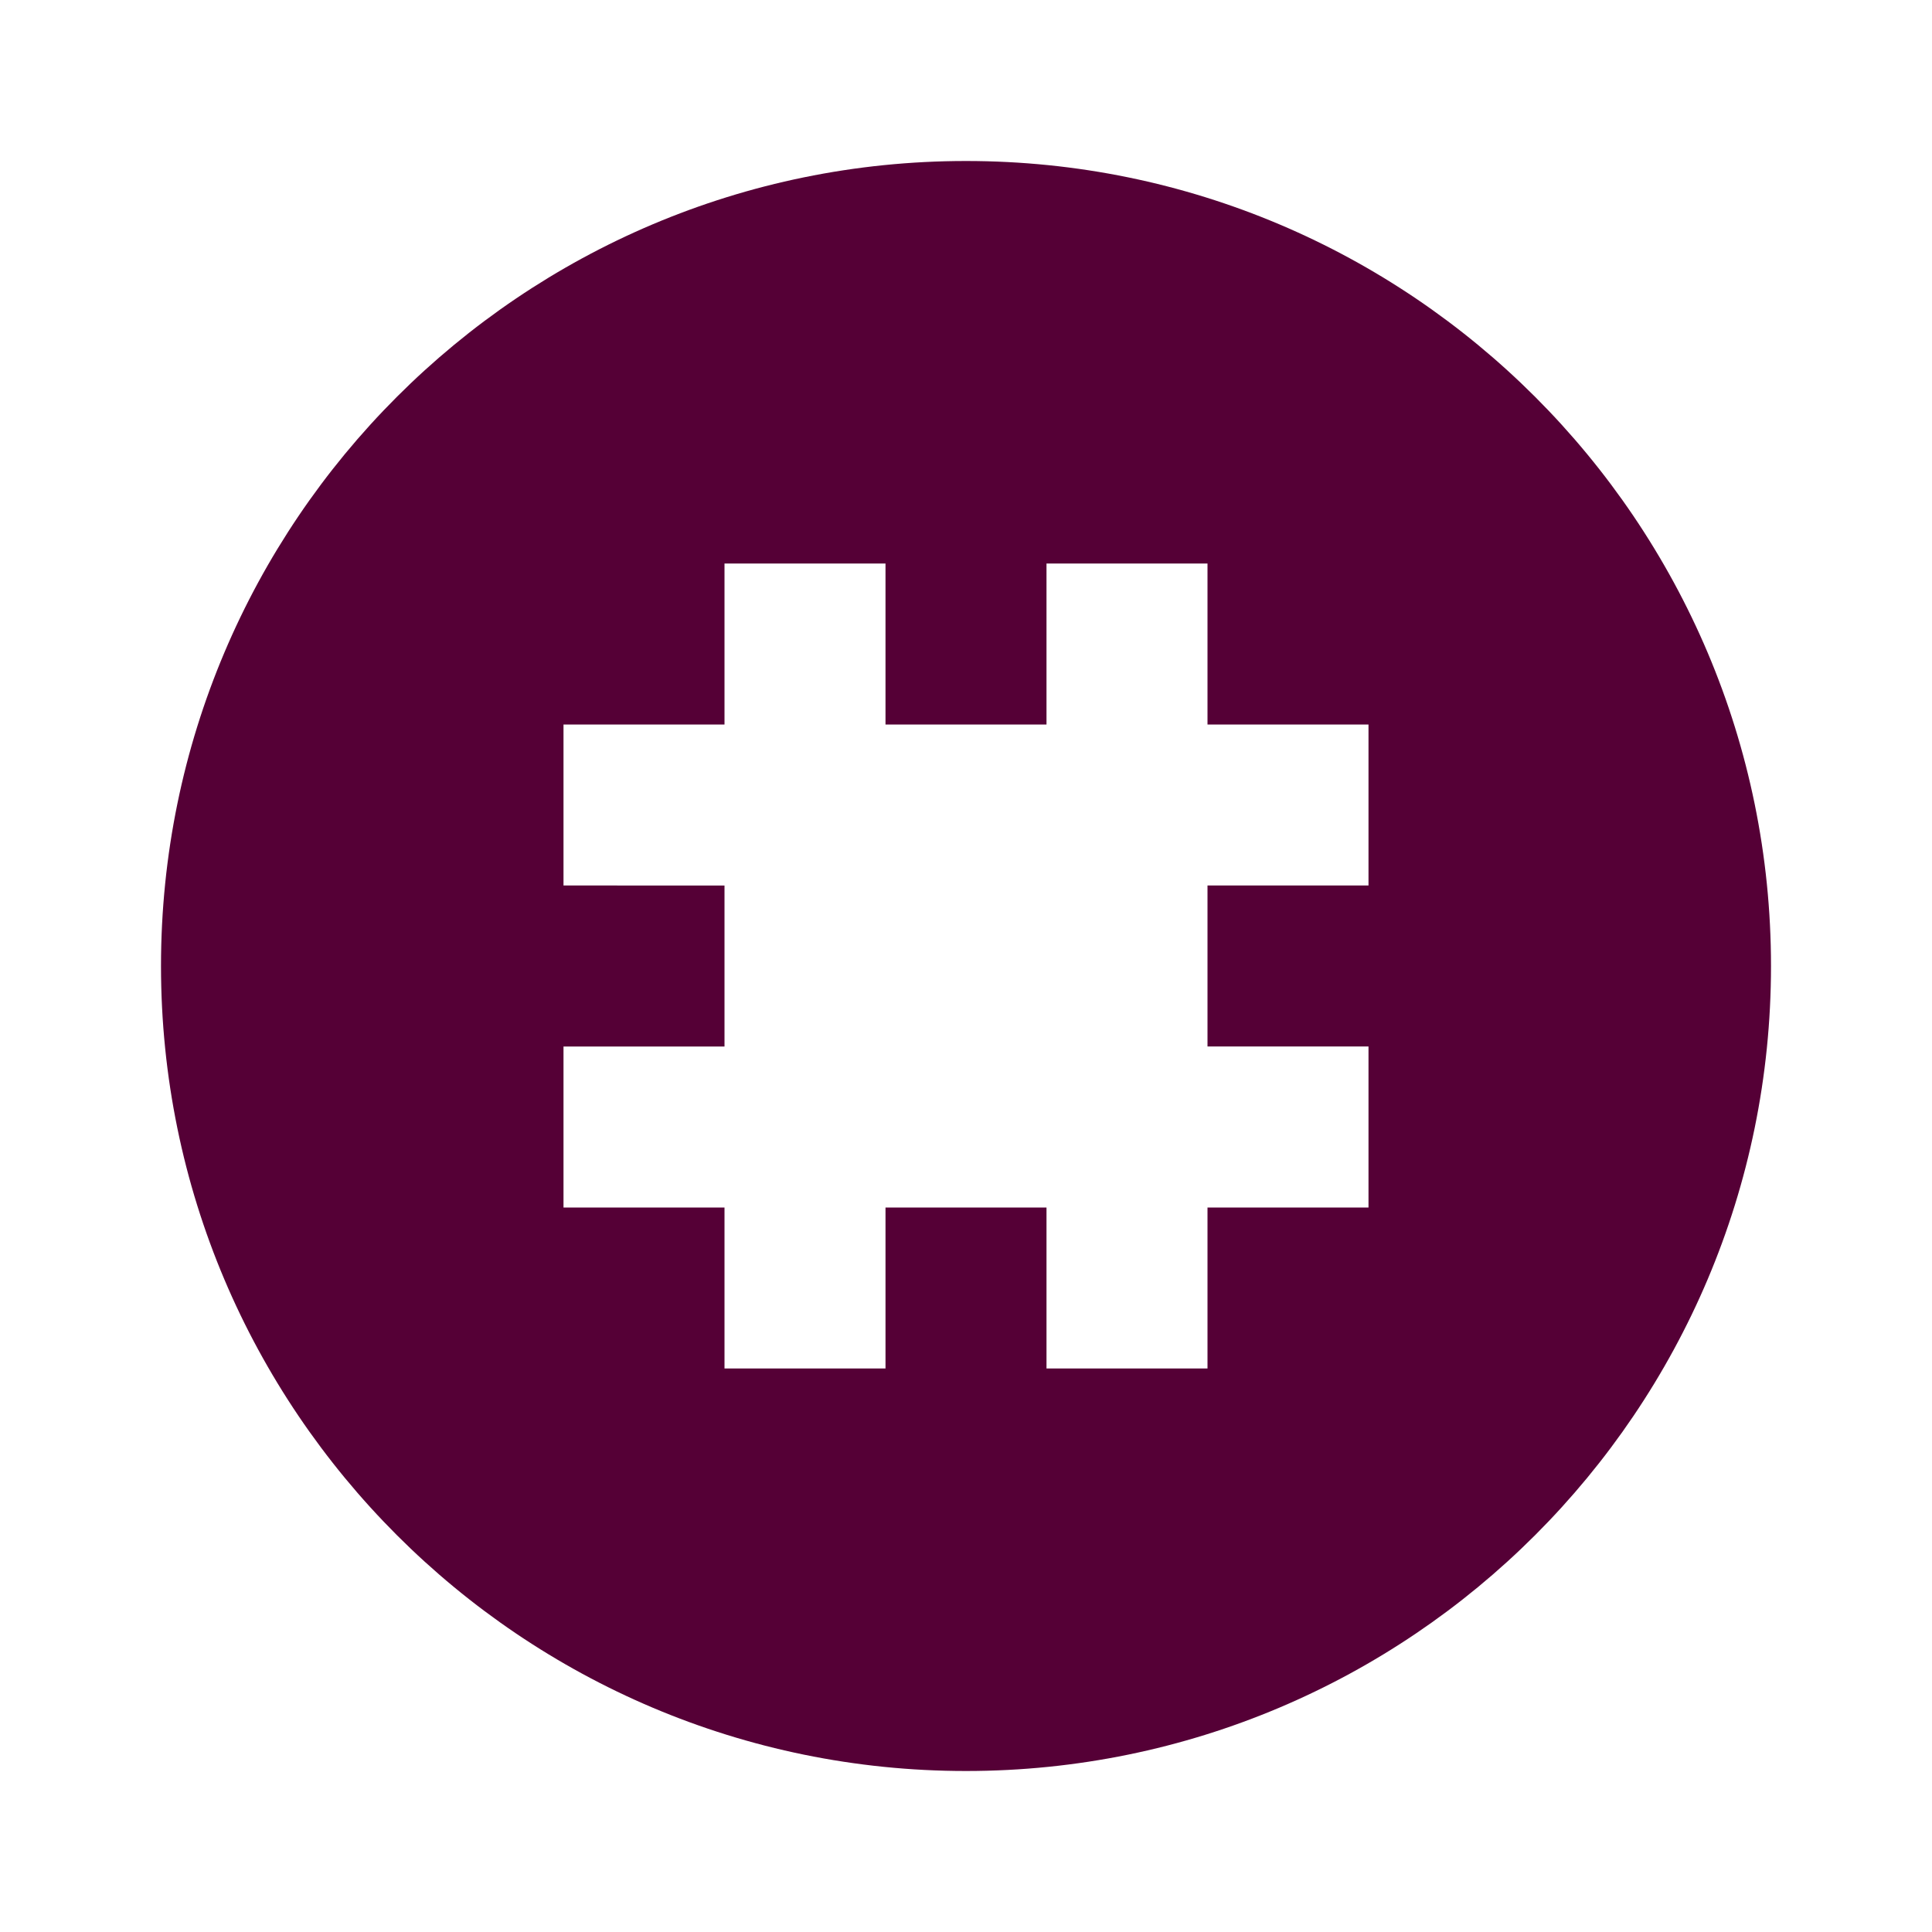 <svg 
    xmlns="http://www.w3.org/2000/svg" 
    viewBox="0 0 24 24" 
    fill="#550036" 
    width="48px" 
    height="48px">
    <path d="M12 2C6.48 2 2 6.48 2 12s4.48 10 10 10 10-4.48 10-10S17.52 2 12 2zm5 13h-2v2h-2v-2h-2v2H9v-2H7v-2h2v-2H7v-2h2V7h2v2h2V7h2v2h2v2h-2v2h2v2z"/>
</svg>
